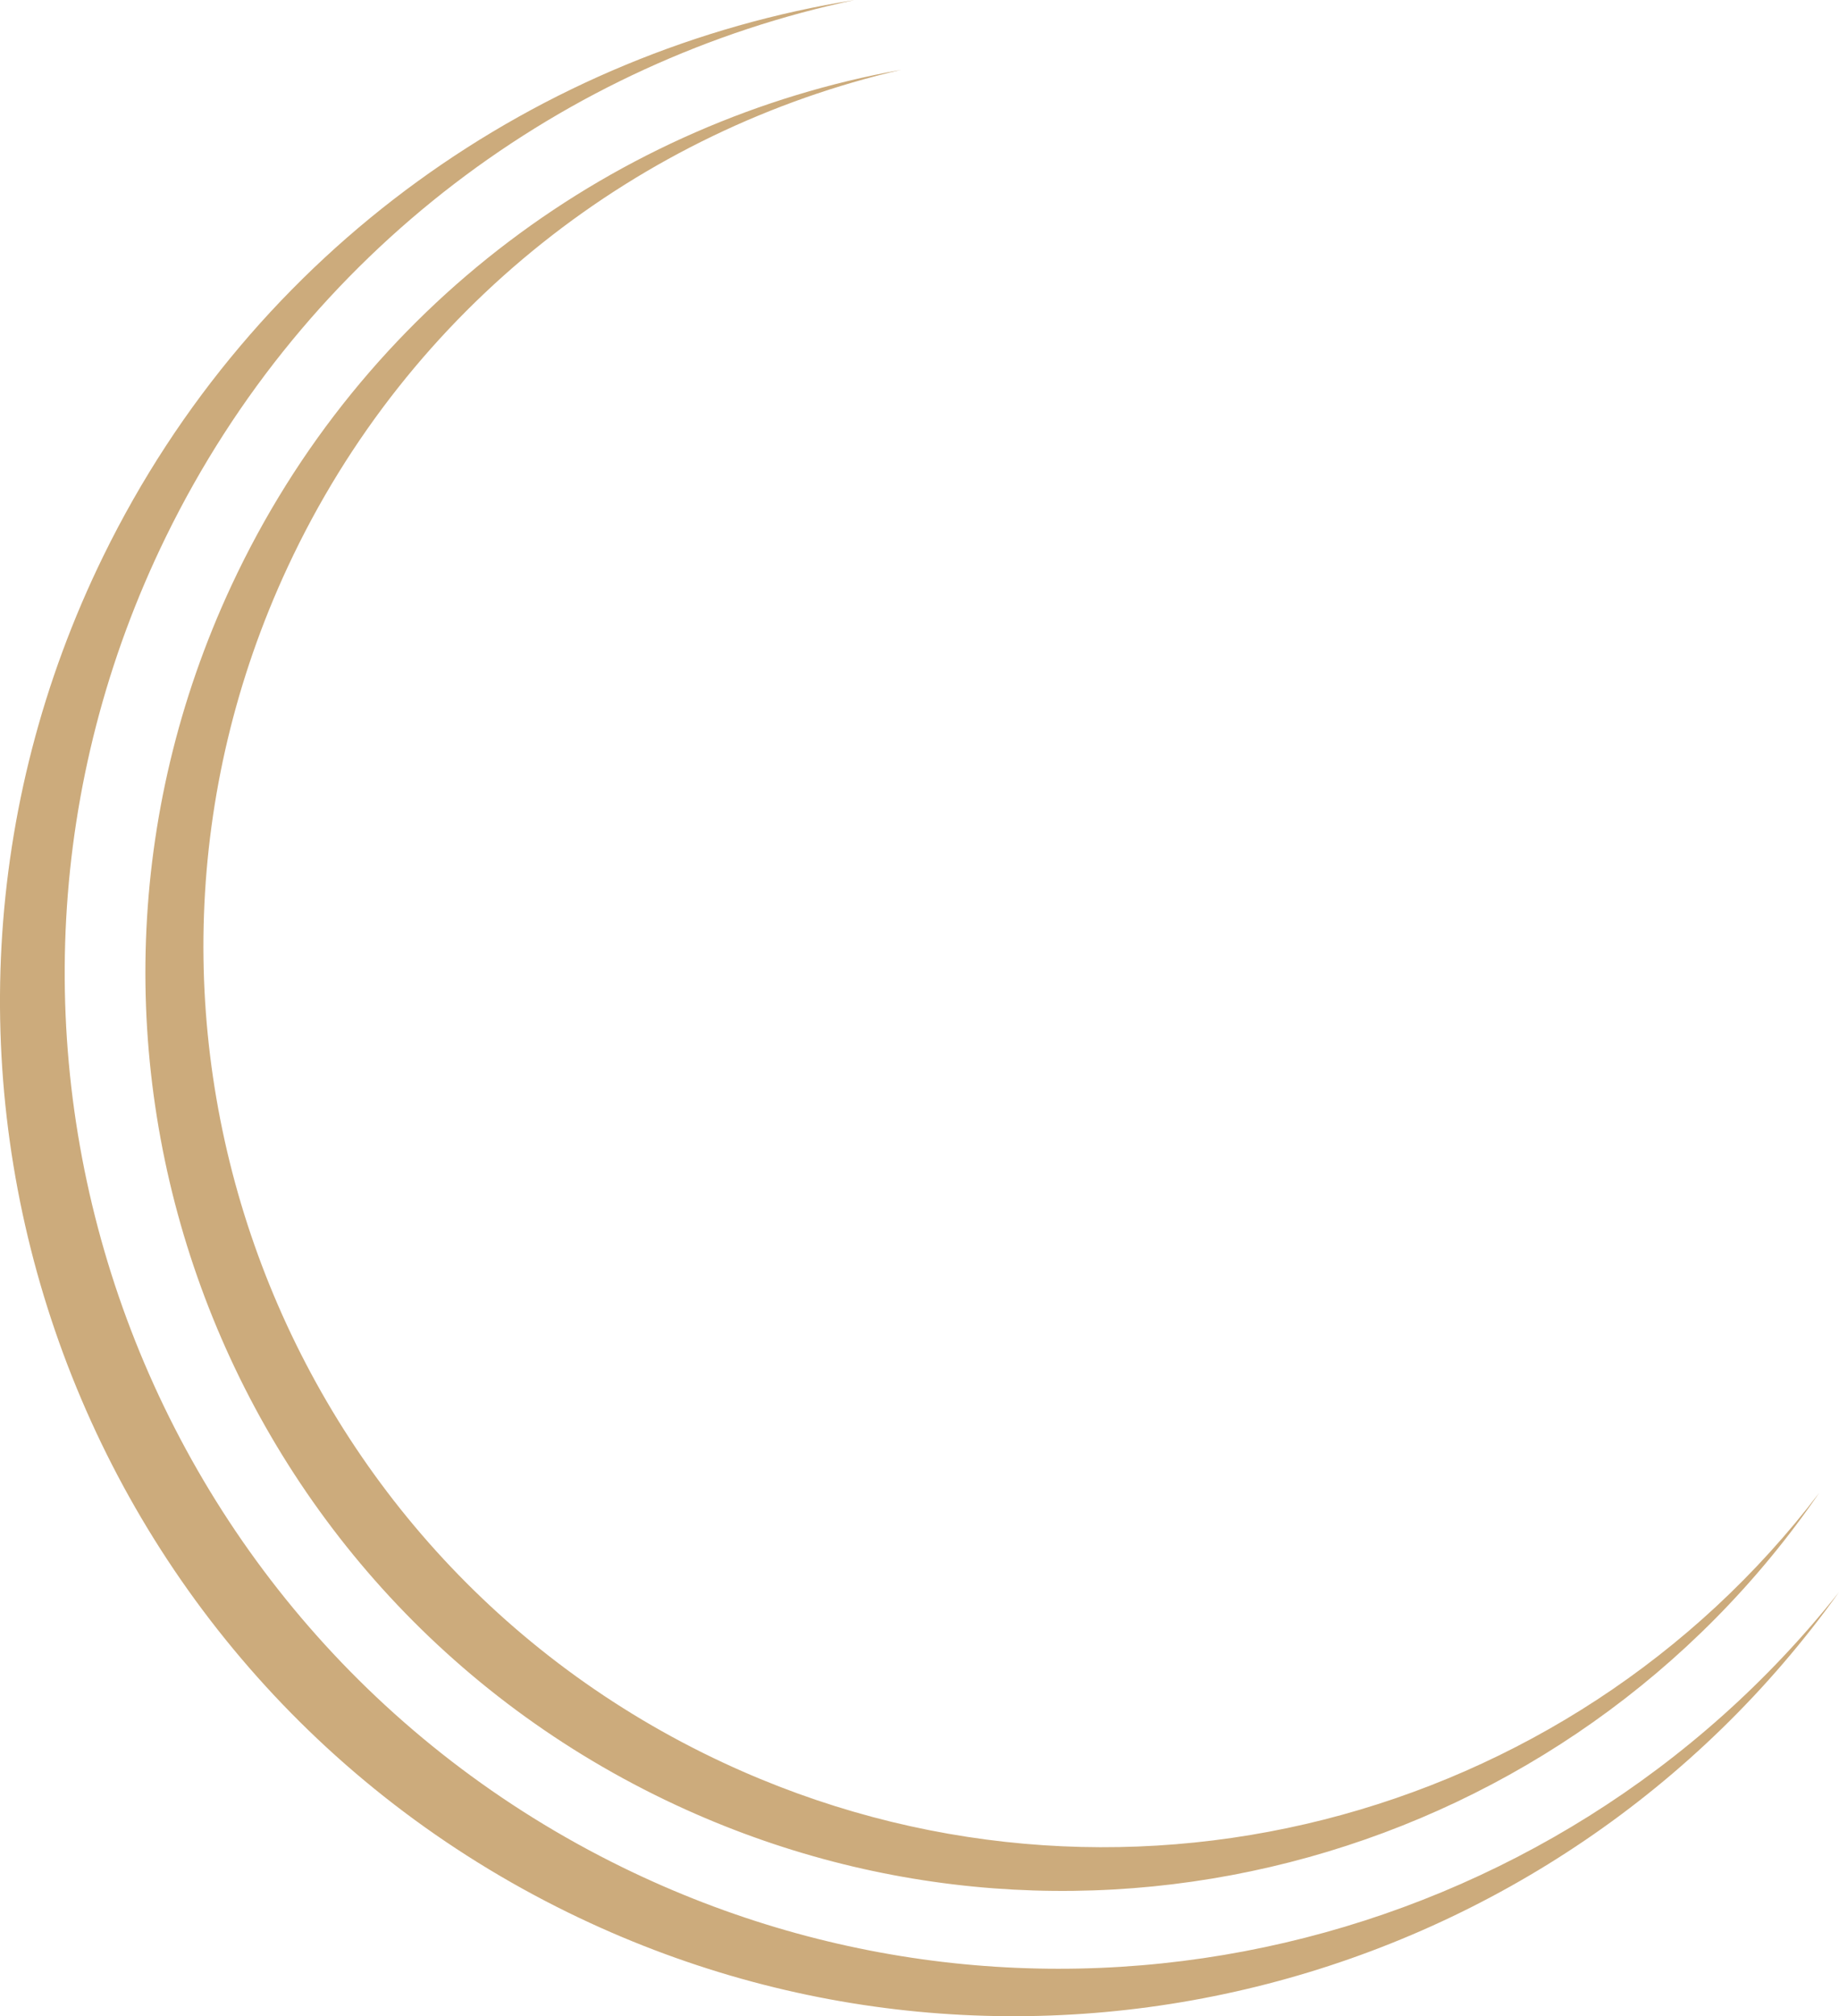 <svg version="1.1" id="图层_1" x="0px" y="0px" width="162.568px" height="178.193px" viewBox="0 0 162.568 178.193" enable-background="new 0 0 162.568 178.193" xml:space="preserve" xmlns="http://www.w3.org/2000/svg" xmlns:xlink="http://www.w3.org/1999/xlink" xmlns:xml="http://www.w3.org/XML/1998/namespace">
  <path fill="#CCAB7C" d="M160.817,131.941c-22.167,29.116-62.322,39.941-96.854,23.859C24.141,137.251,6.888,89.926,25.439,50.098
	C36.198,27,56.635,11.498,79.674,6.166C54.6,10.678,32.03,26.906,20.455,51.759c-18.911,40.604-1.326,88.85,39.276,107.762
	C96.191,176.499,138.802,164.05,160.817,131.941z M162.568,140.71c-25.108,31.707-69.718,42.826-107.536,24.328
	C11.408,143.694-6.656,91.028,14.685,47.406C27.061,22.105,49.975,5.406,75.549,0C47.741,4.461,22.459,21.916,9.139,49.136
	c-21.758,44.472-3.339,98.161,41.134,119.918C90.208,188.591,137.563,175.733,162.568,140.71z" class="color c1"/>
</svg>